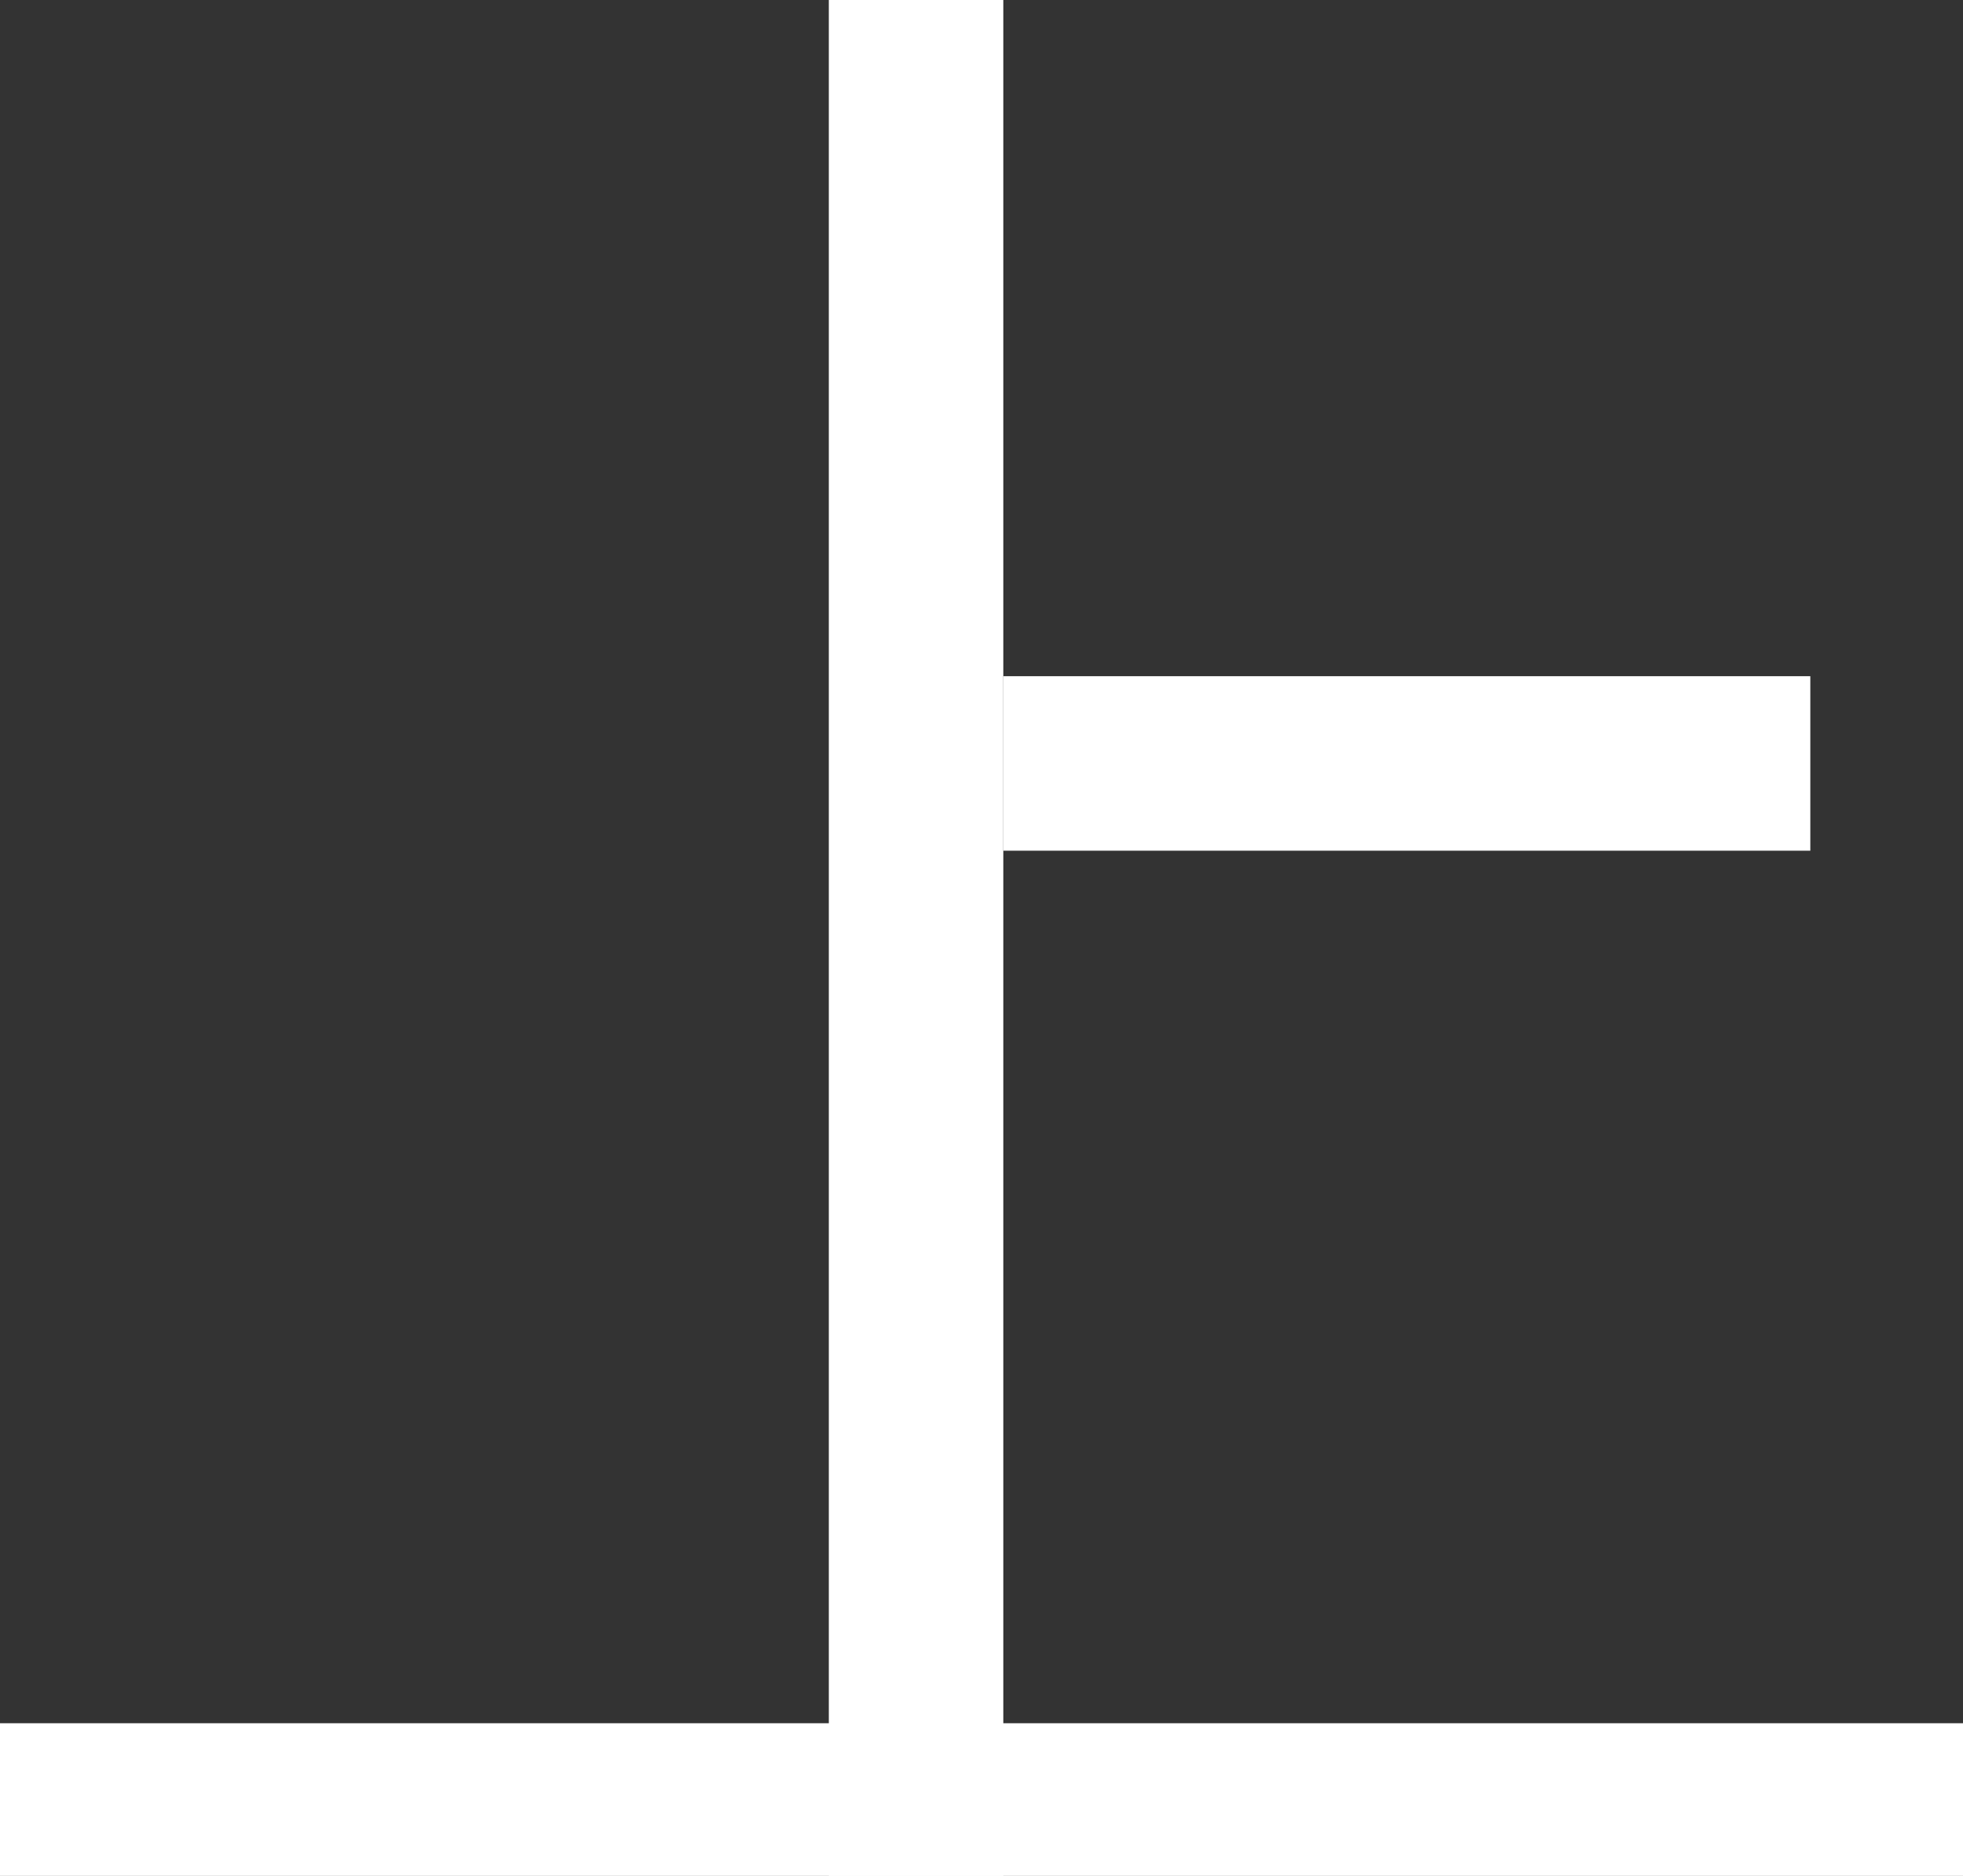 <svg width="90" height="86" viewBox="0 0 90 86" fill="none" xmlns="http://www.w3.org/2000/svg">
<rect x="0" y="0" width="90" height="86" fill="#333333" stroke="none"/>
<path d="M38 0H46V86H38V0Z" fill="white"/>
<path d="M0 79H90V86H0V79Z" fill="white"/>
<path d="M46 31H83V39H46V31Z" fill="white"/>
</svg>
